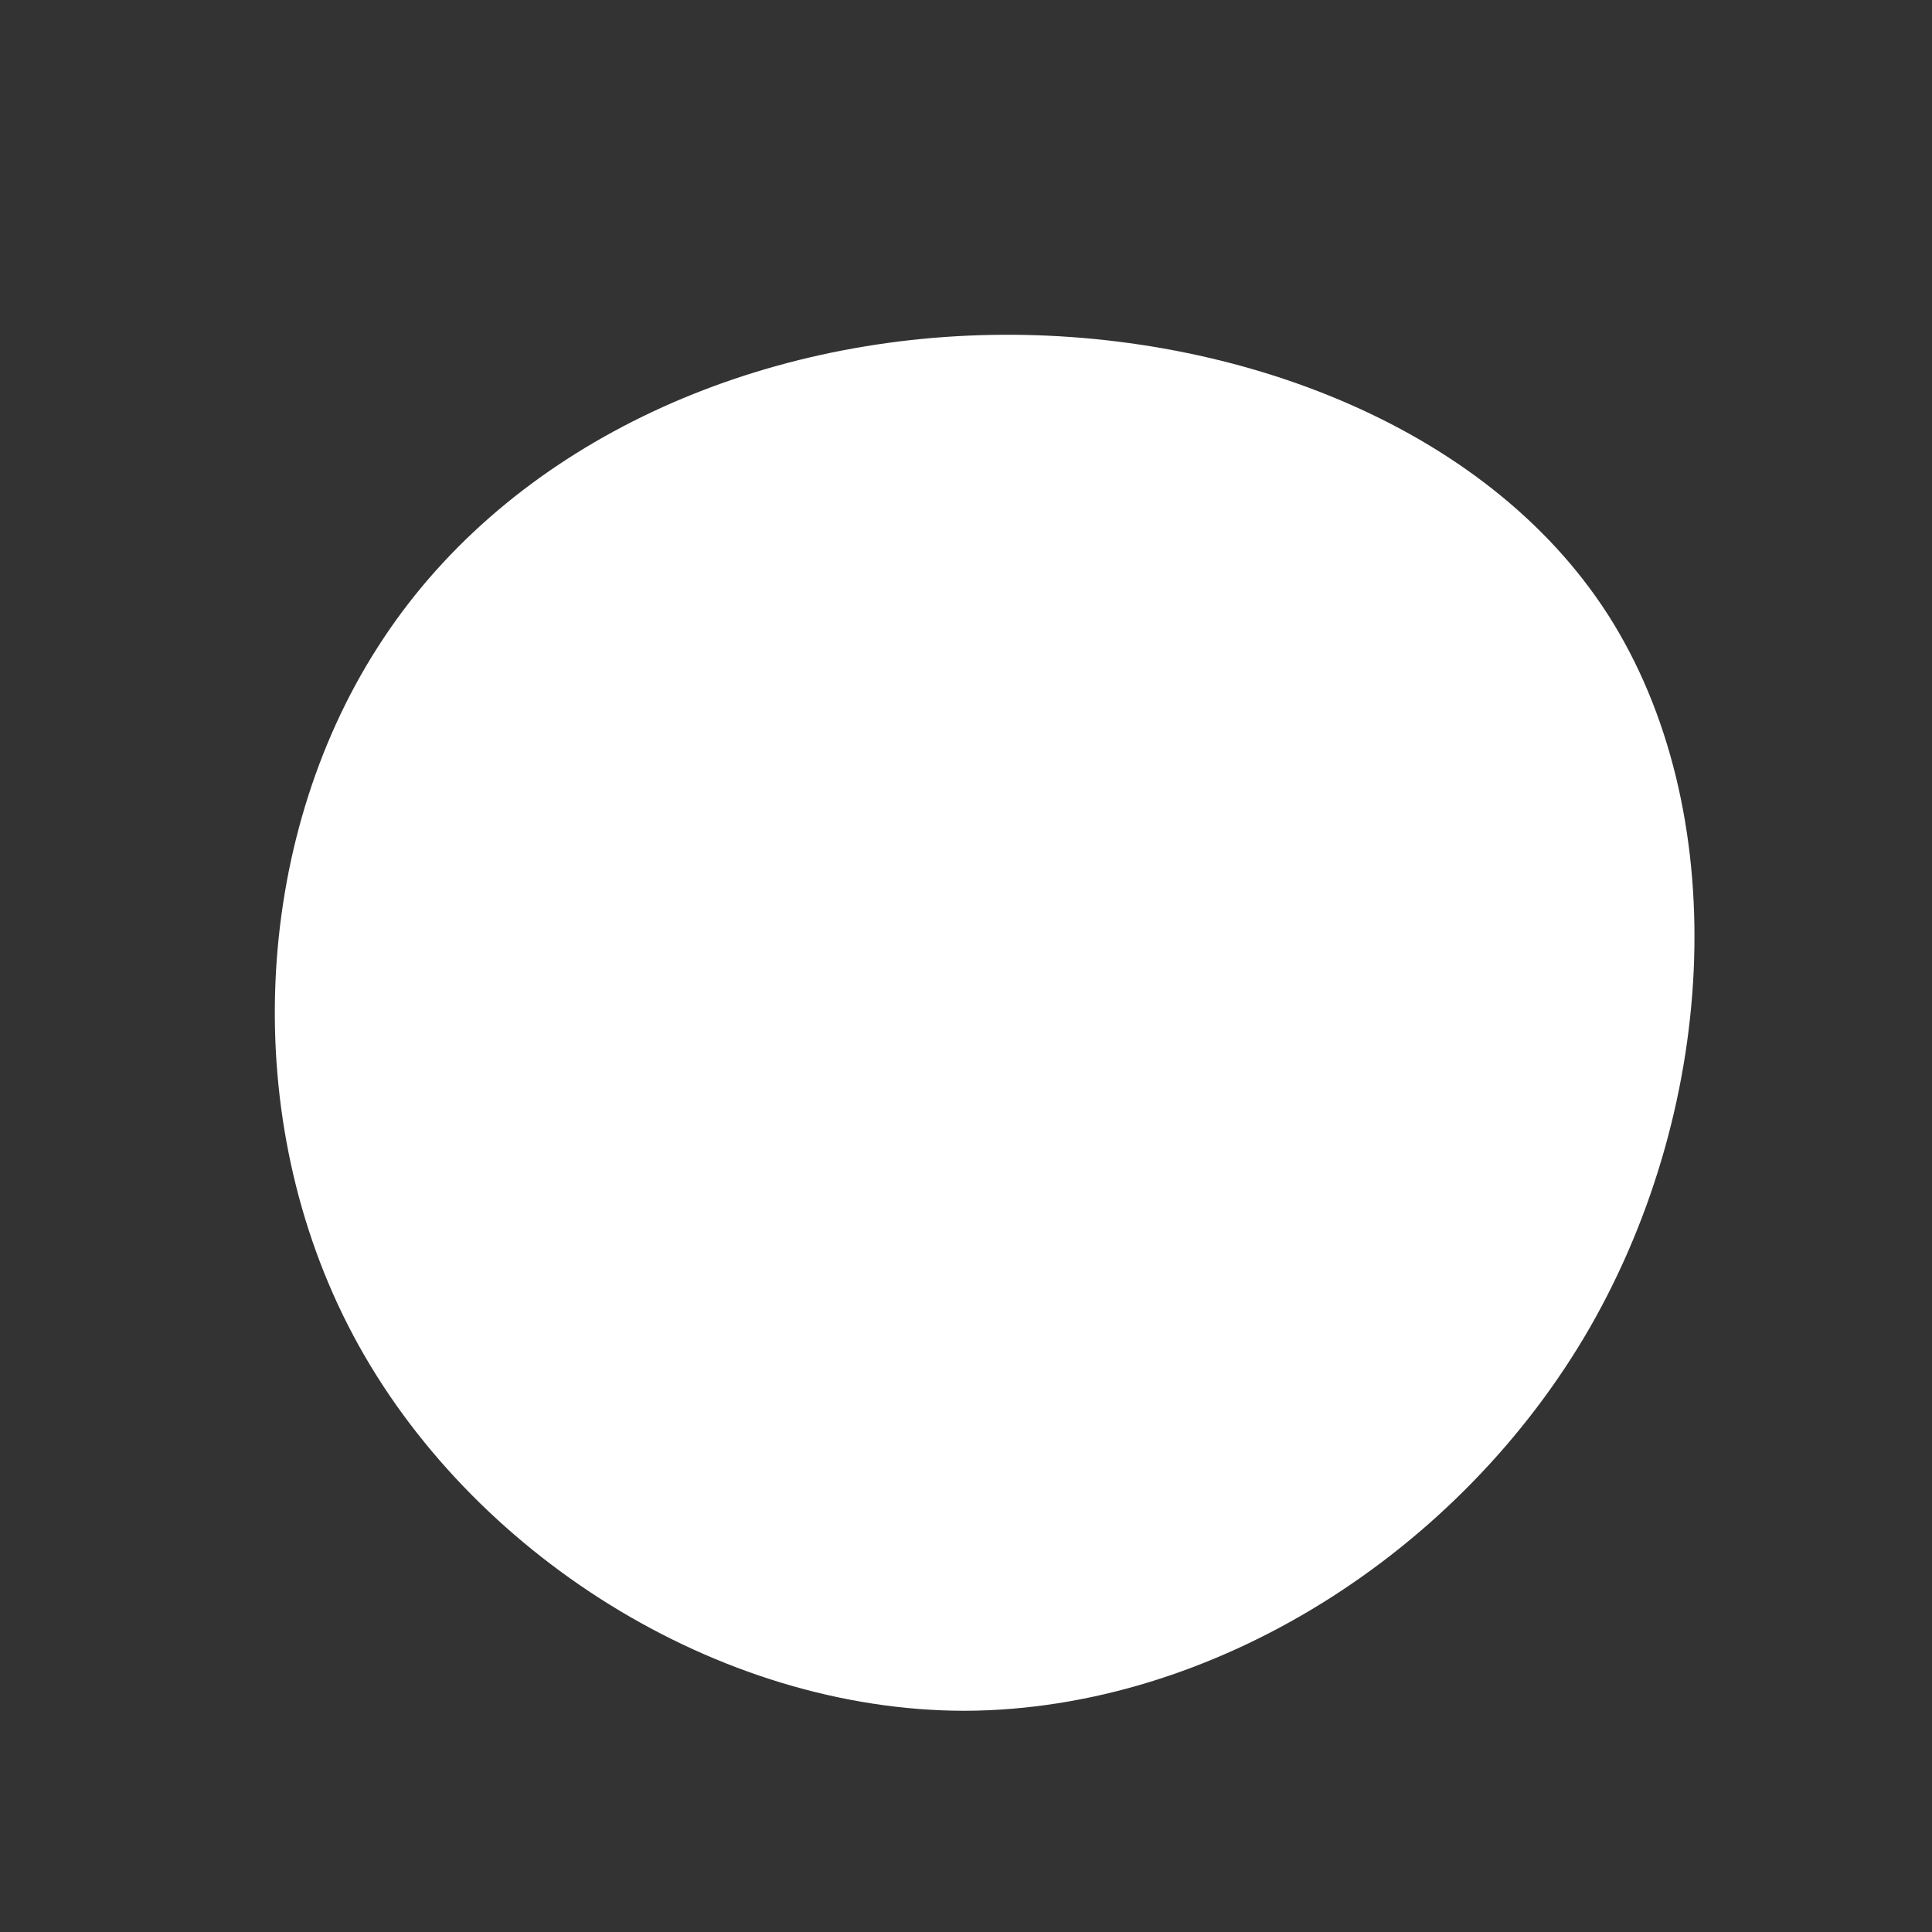 <?xml version="1.0" standalone="no"?>
<svg viewBox="0 0 200 200" xmlns="http://www.w3.org/2000/svg">
  <rect x="0" y="0" width="200" height="200" fill="#333333" stroke="none"/>
  <path fill="#FFFFFF" d="M66.5,-36.3C79.3,-16.2,78,14,64.6,37.4C51.2,60.7,25.6,77,-0.1,77.1C-25.7,77.1,-51.4,60.8,-63.4,38.3C-75.4,15.8,-73.8,-12.9,-60.9,-33C-48.1,-53.1,-24,-64.5,1.4,-65.3C26.8,-66.1,53.7,-56.3,66.5,-36.3Z" transform="translate(100 100)" />
</svg>
